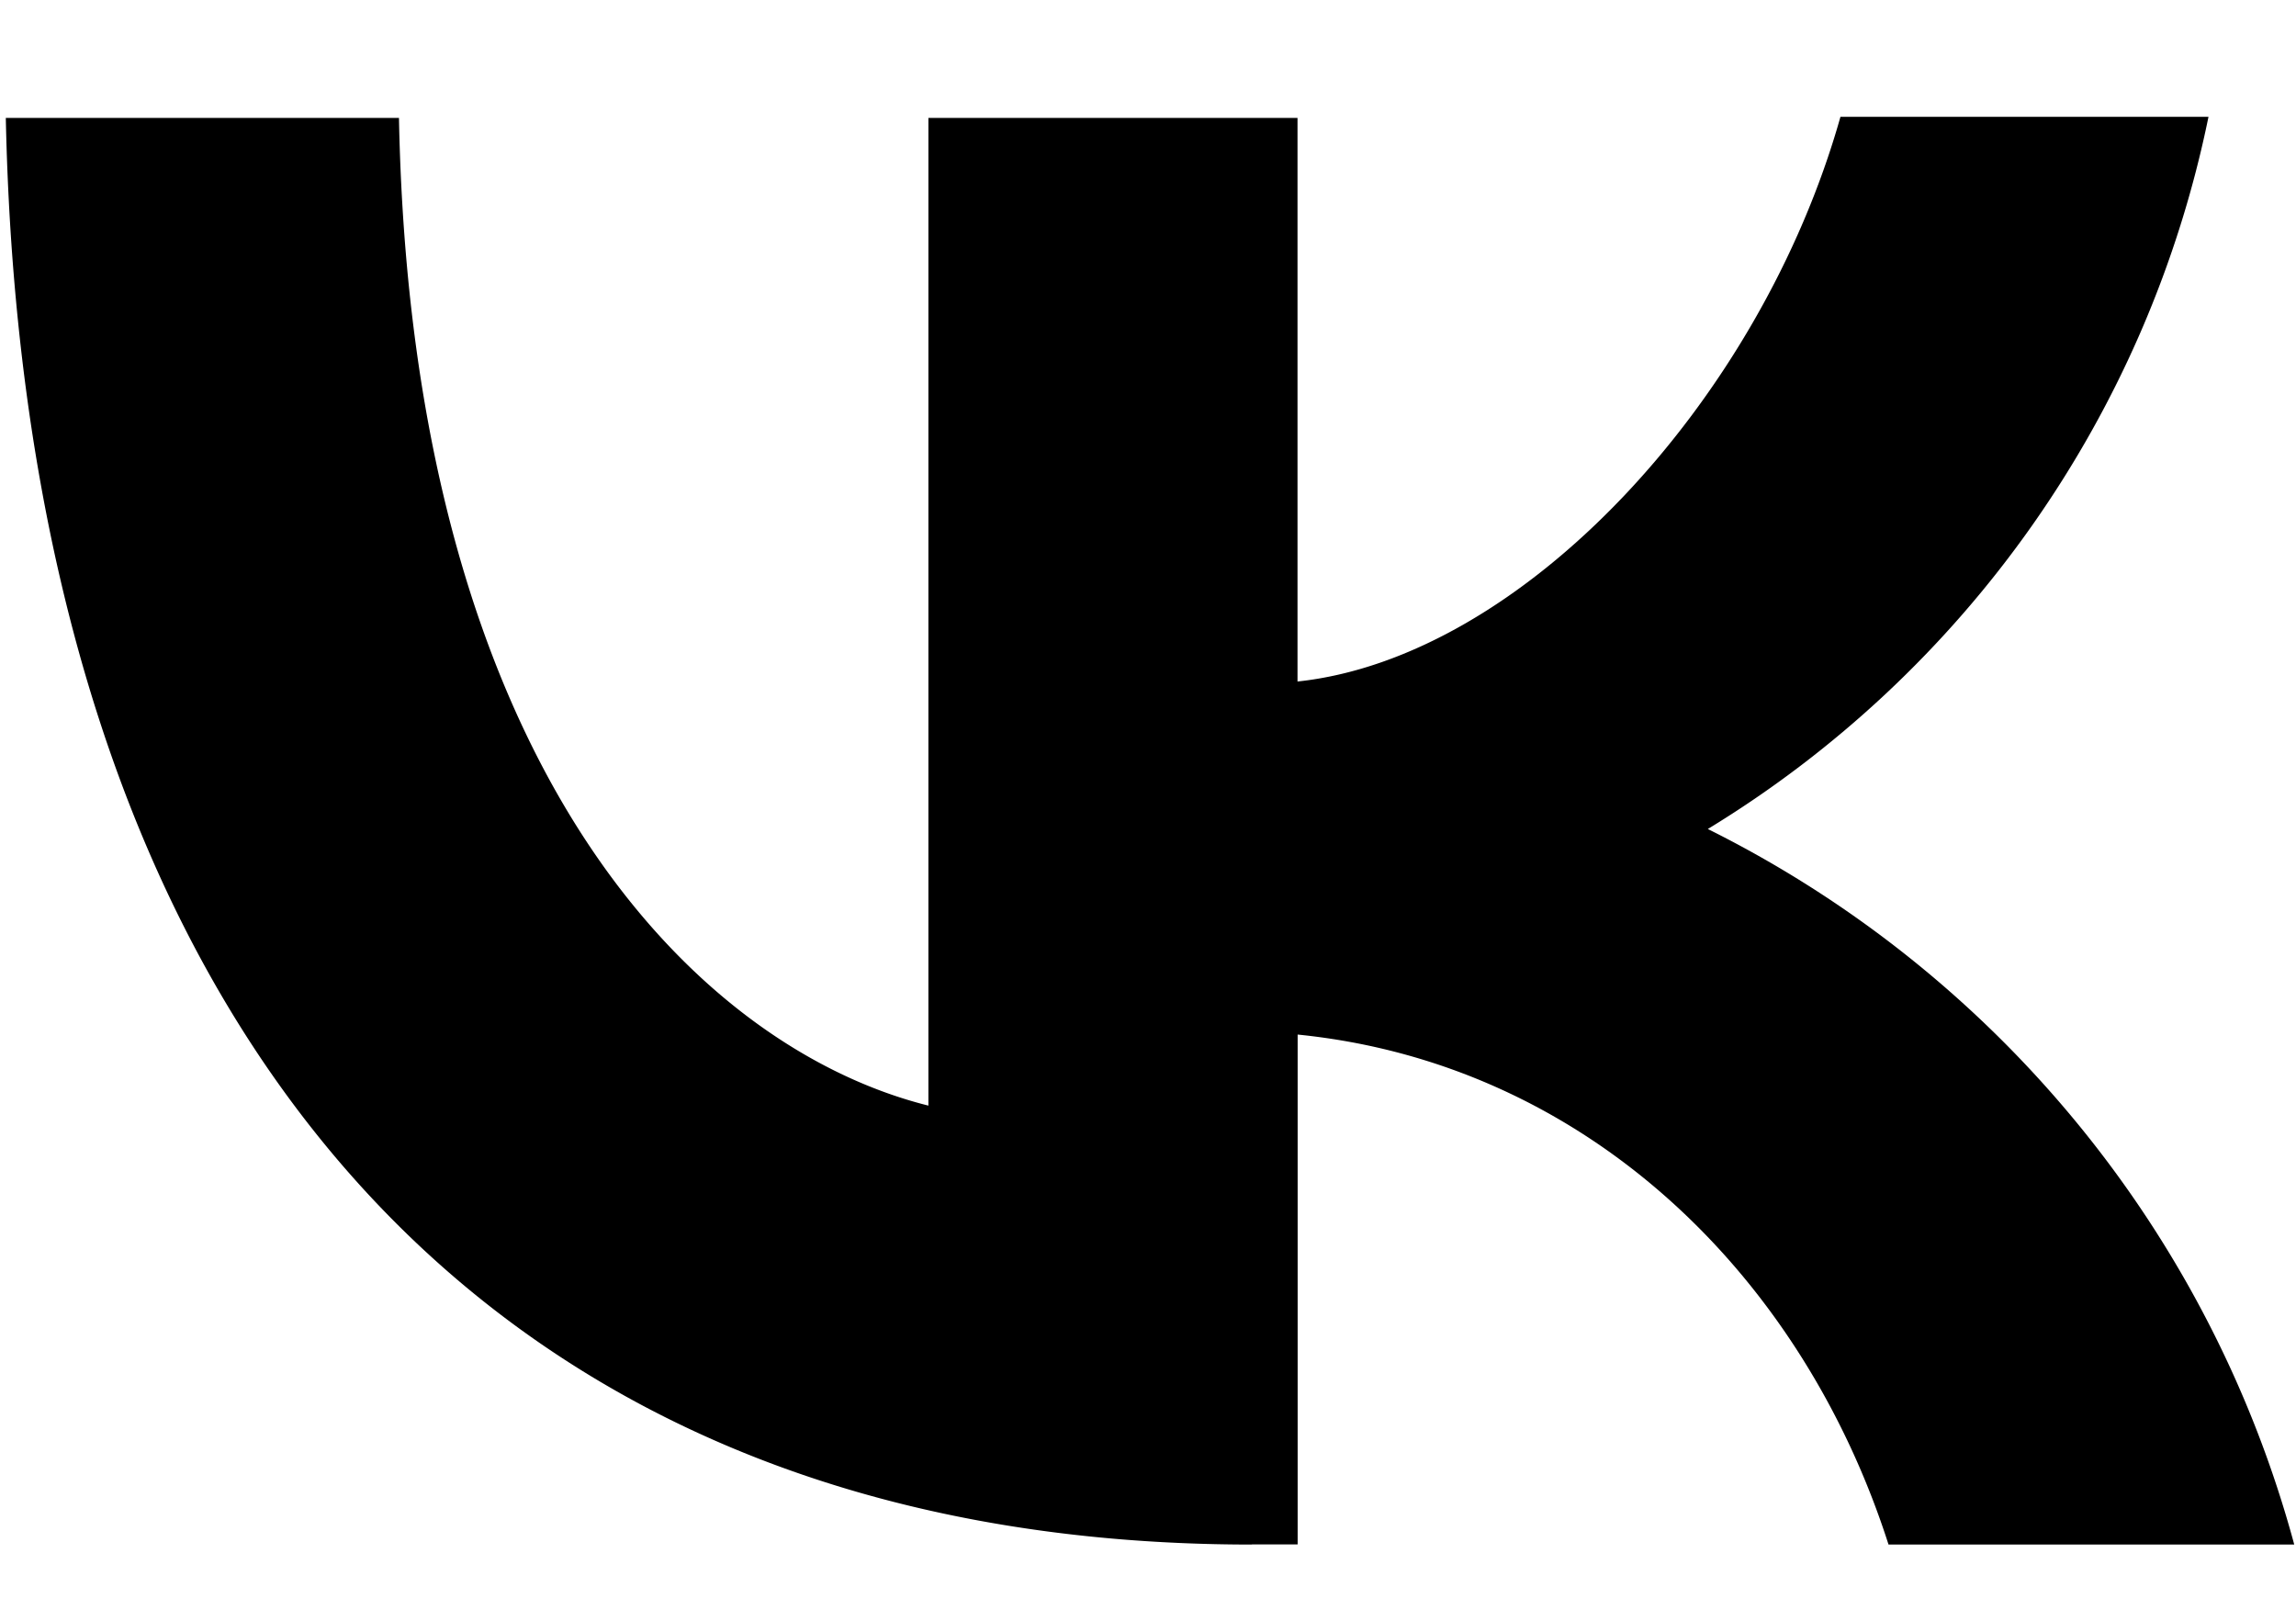 <?xml version="1.0" encoding="utf-8"?><svg width="17" height="12" xmlns="http://www.w3.org/2000/svg" viewBox="0 0 17 12"><path d="M9.27 11.436C3.48 11.436.18 7.475.043.873h2.911c.093 4.841 2.226 6.89 3.92 7.313V.873h2.733v4.173c1.667-.178 3.428-2.082 4.02-4.181h2.725a8.066 8.066 0 0 1-3.707 5.273 8.353 8.353 0 0 1 4.342 5.298h-3.004C13.34 9.43 11.732 7.873 9.608 7.66v3.775h-.339Z"/></svg>